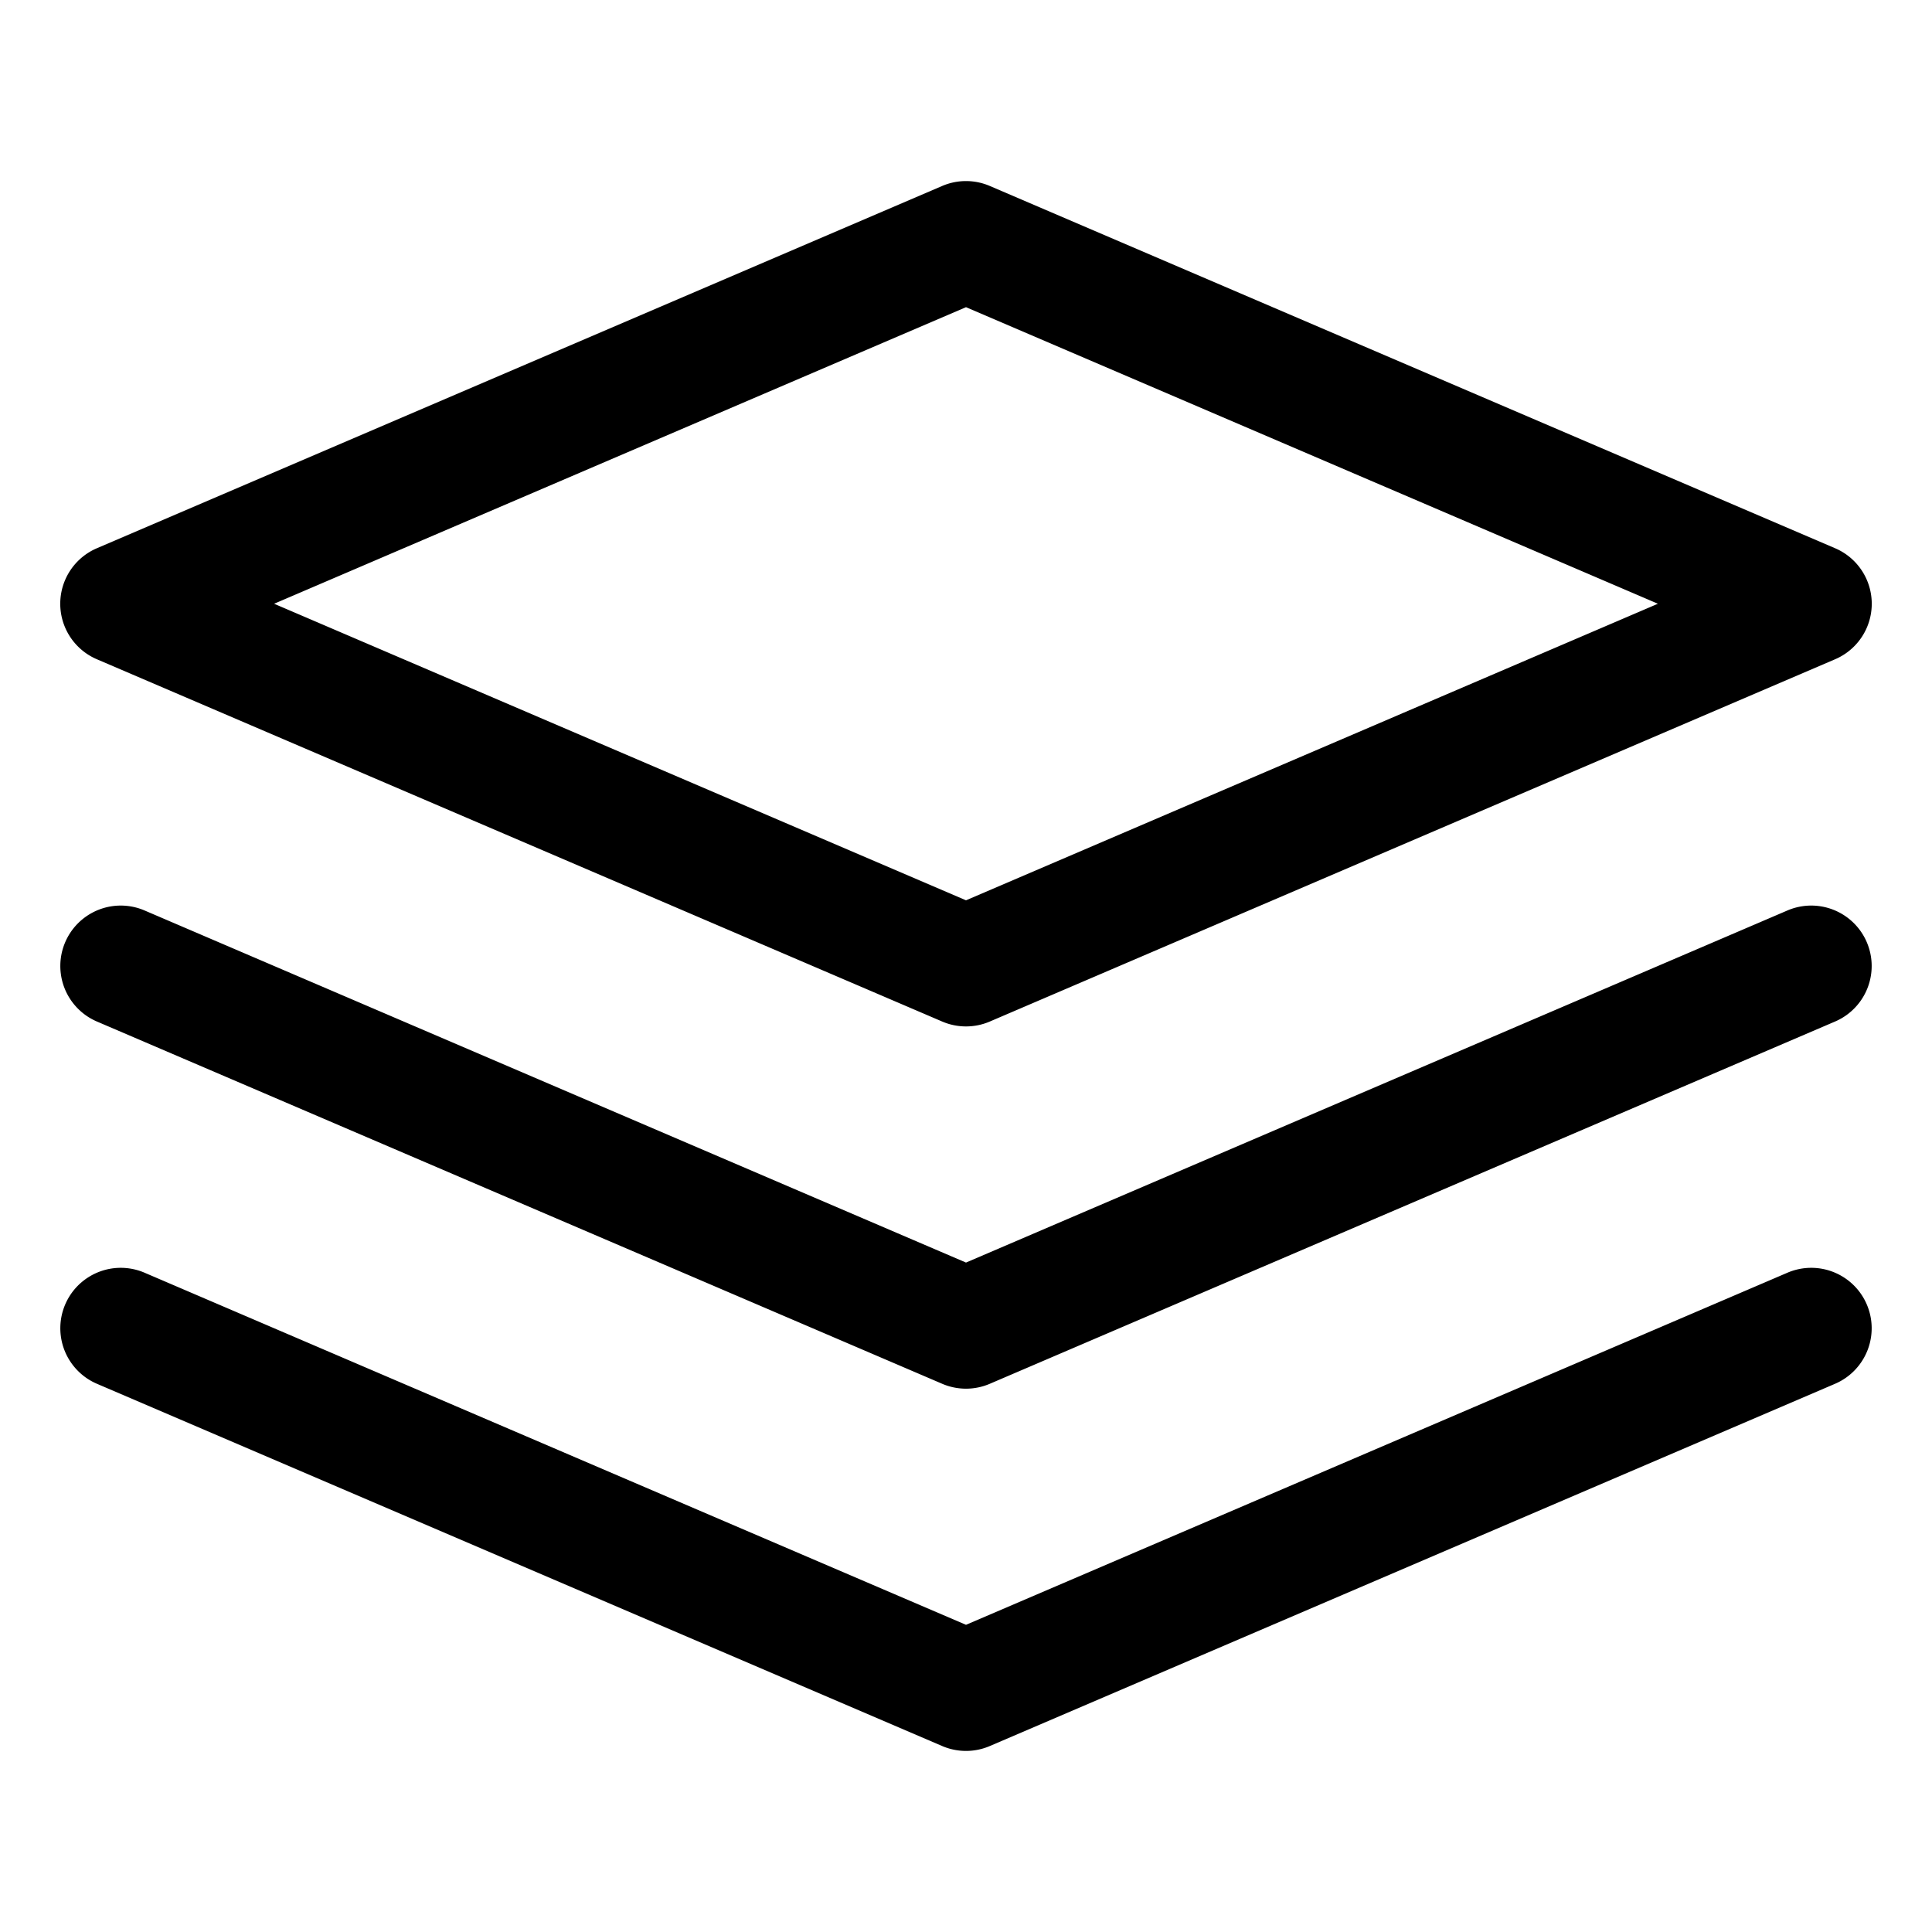 <?xml version="1.0" standalone="no"?><!DOCTYPE svg PUBLIC "-//W3C//DTD SVG 1.1//EN" "http://www.w3.org/Graphics/SVG/1.1/DTD/svg11.dtd"><svg t="1594394800931" class="icon" viewBox="0 0 1024 1024" version="1.1" xmlns="http://www.w3.org/2000/svg" p-id="8187" xmlns:xlink="http://www.w3.org/1999/xlink" width="32" height="32"><defs><style type="text/css"></style></defs><path d="M76.608 482.56L512 669.184l435.392-186.624a32 32 0 1 1 25.216 58.88l-448 192a32 32 0 0 1-25.216 0l-448-192a32 32 0 0 1 25.216-58.88zM512 861.184l435.392-186.624a32 32 0 0 1 25.216 58.88l-448 192a32 32 0 0 1-25.216 0l-448-192a32 32 0 1 1 25.216-58.88L512 861.184zM499.392 98.56a32 32 0 0 1 25.216 0l448 192a32 32 0 0 1 0 58.88l-448 192a32 32 0 0 1-25.216 0l-448-192a32 32 0 0 1 0-58.88l448-192zM512 162.816L145.28 320 512 477.184 878.72 320 512 162.816z" p-id="8188"></path></svg>